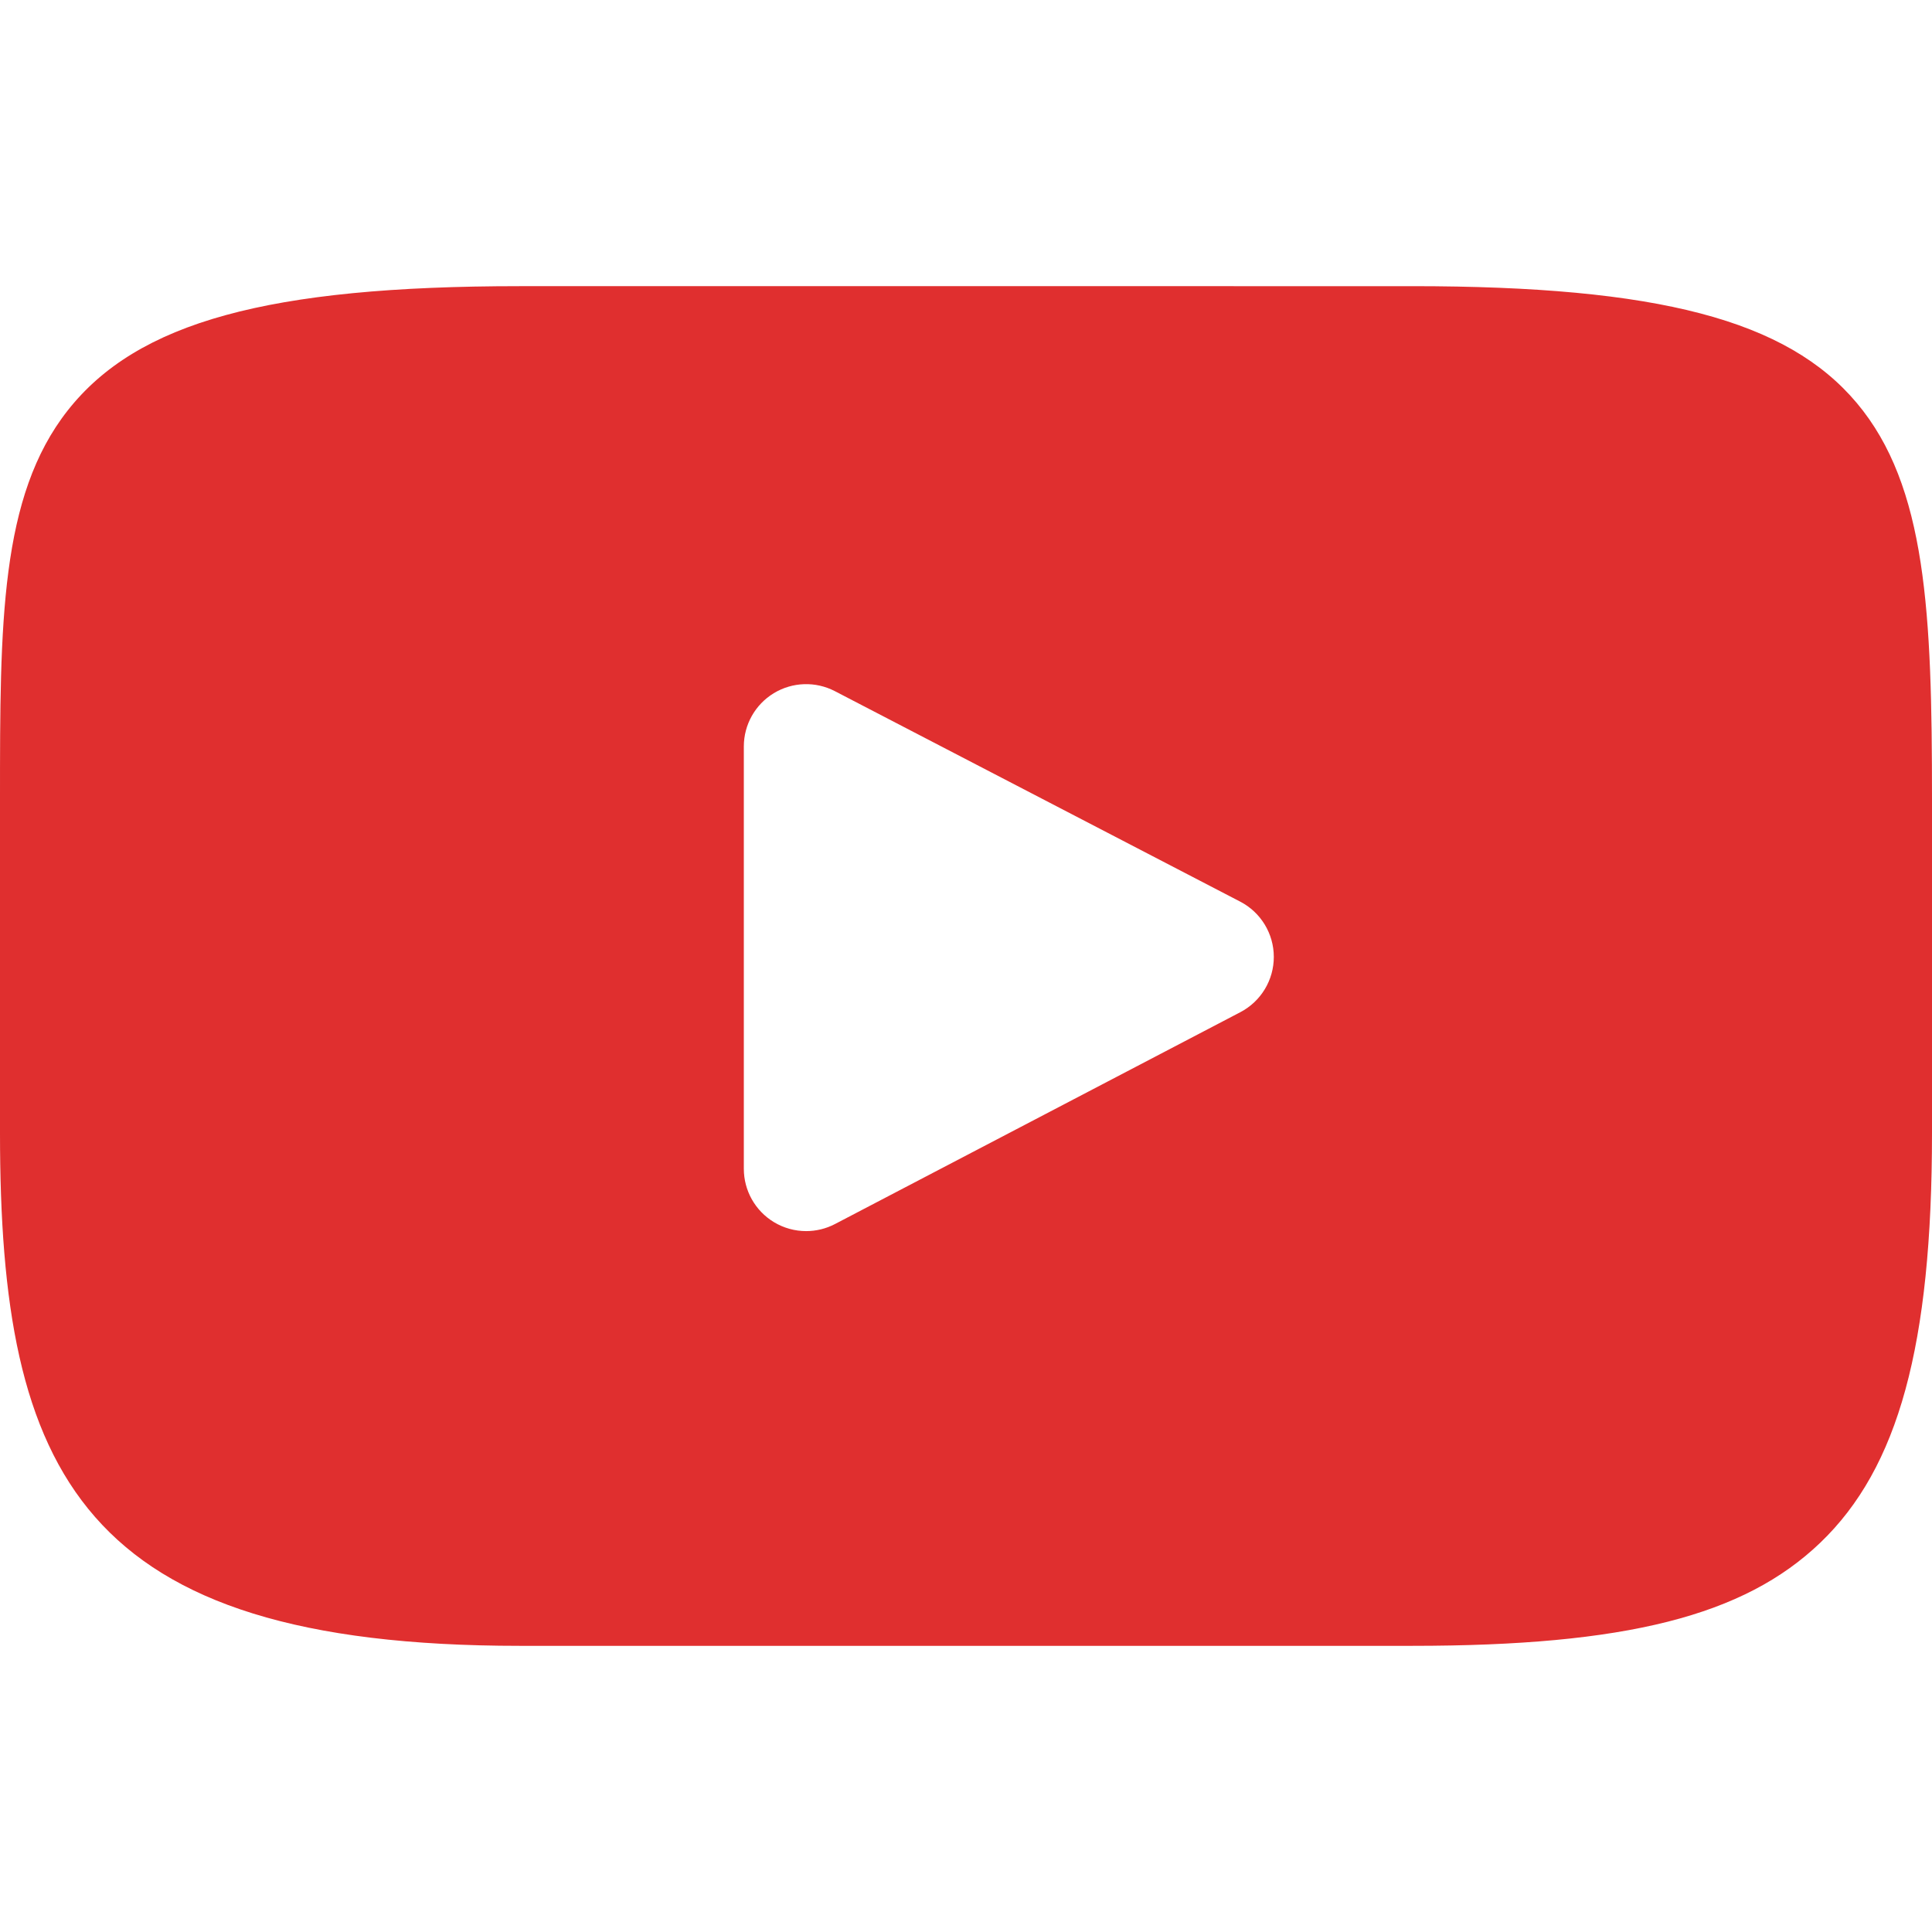 <?xml version="1.0" encoding="iso-8859-1"?>
<!-- Generator: Adobe Illustrator 19.0.0, SVG Export Plug-In . SVG Version: 6.00 Build 0)  -->
<svg xmlns="http://www.w3.org/2000/svg" xmlns:xlink="http://www.w3.org/1999/xlink" version="1.1" id="Layer_1" x="0px" y="0px" viewBox="0 0 310 310" style="enable-background:new 0 0 310 310;" xml:space="preserve" width="512px" height="512px">
<g id="XMLID_822_">
	<path id="XMLID_823_" d="M297.917,64.645c-11.19-13.302-31.85-18.728-71.306-18.728H83.386c-40.359,0-61.369,5.776-72.517,19.938   C0,79.663,0,100.008,0,128.166v53.669c0,54.551,12.896,82.248,83.386,82.248h143.226c34.216,0,53.176-4.788,65.442-16.527   C304.633,235.518,310,215.863,310,181.835v-53.669C310,98.471,309.159,78.006,297.917,64.645z M199.021,162.41l-65.038,33.991   c-1.454,0.76-3.044,1.137-4.632,1.137c-1.798,0-3.592-0.484-5.181-1.446c-2.992-1.813-4.819-5.056-4.819-8.554v-67.764   c0-3.492,1.822-6.732,4.808-8.546c2.987-1.814,6.702-1.938,9.801-0.328l65.038,33.772c3.309,1.718,5.387,5.134,5.392,8.861   C204.394,157.263,202.325,160.684,199.021,162.41z" fill="#e02f2f"/>
</g>
<g>
</g>
<g>
</g>
<g>
</g>
<g>
</g>
<g>
</g>
<g>
</g>
<g>
</g>
<g>
</g>
<g>
</g>
<g>
</g>
<g>
</g>
<g>
</g>
<g>
</g>
<g>
</g>
<g>
</g>
</svg>
